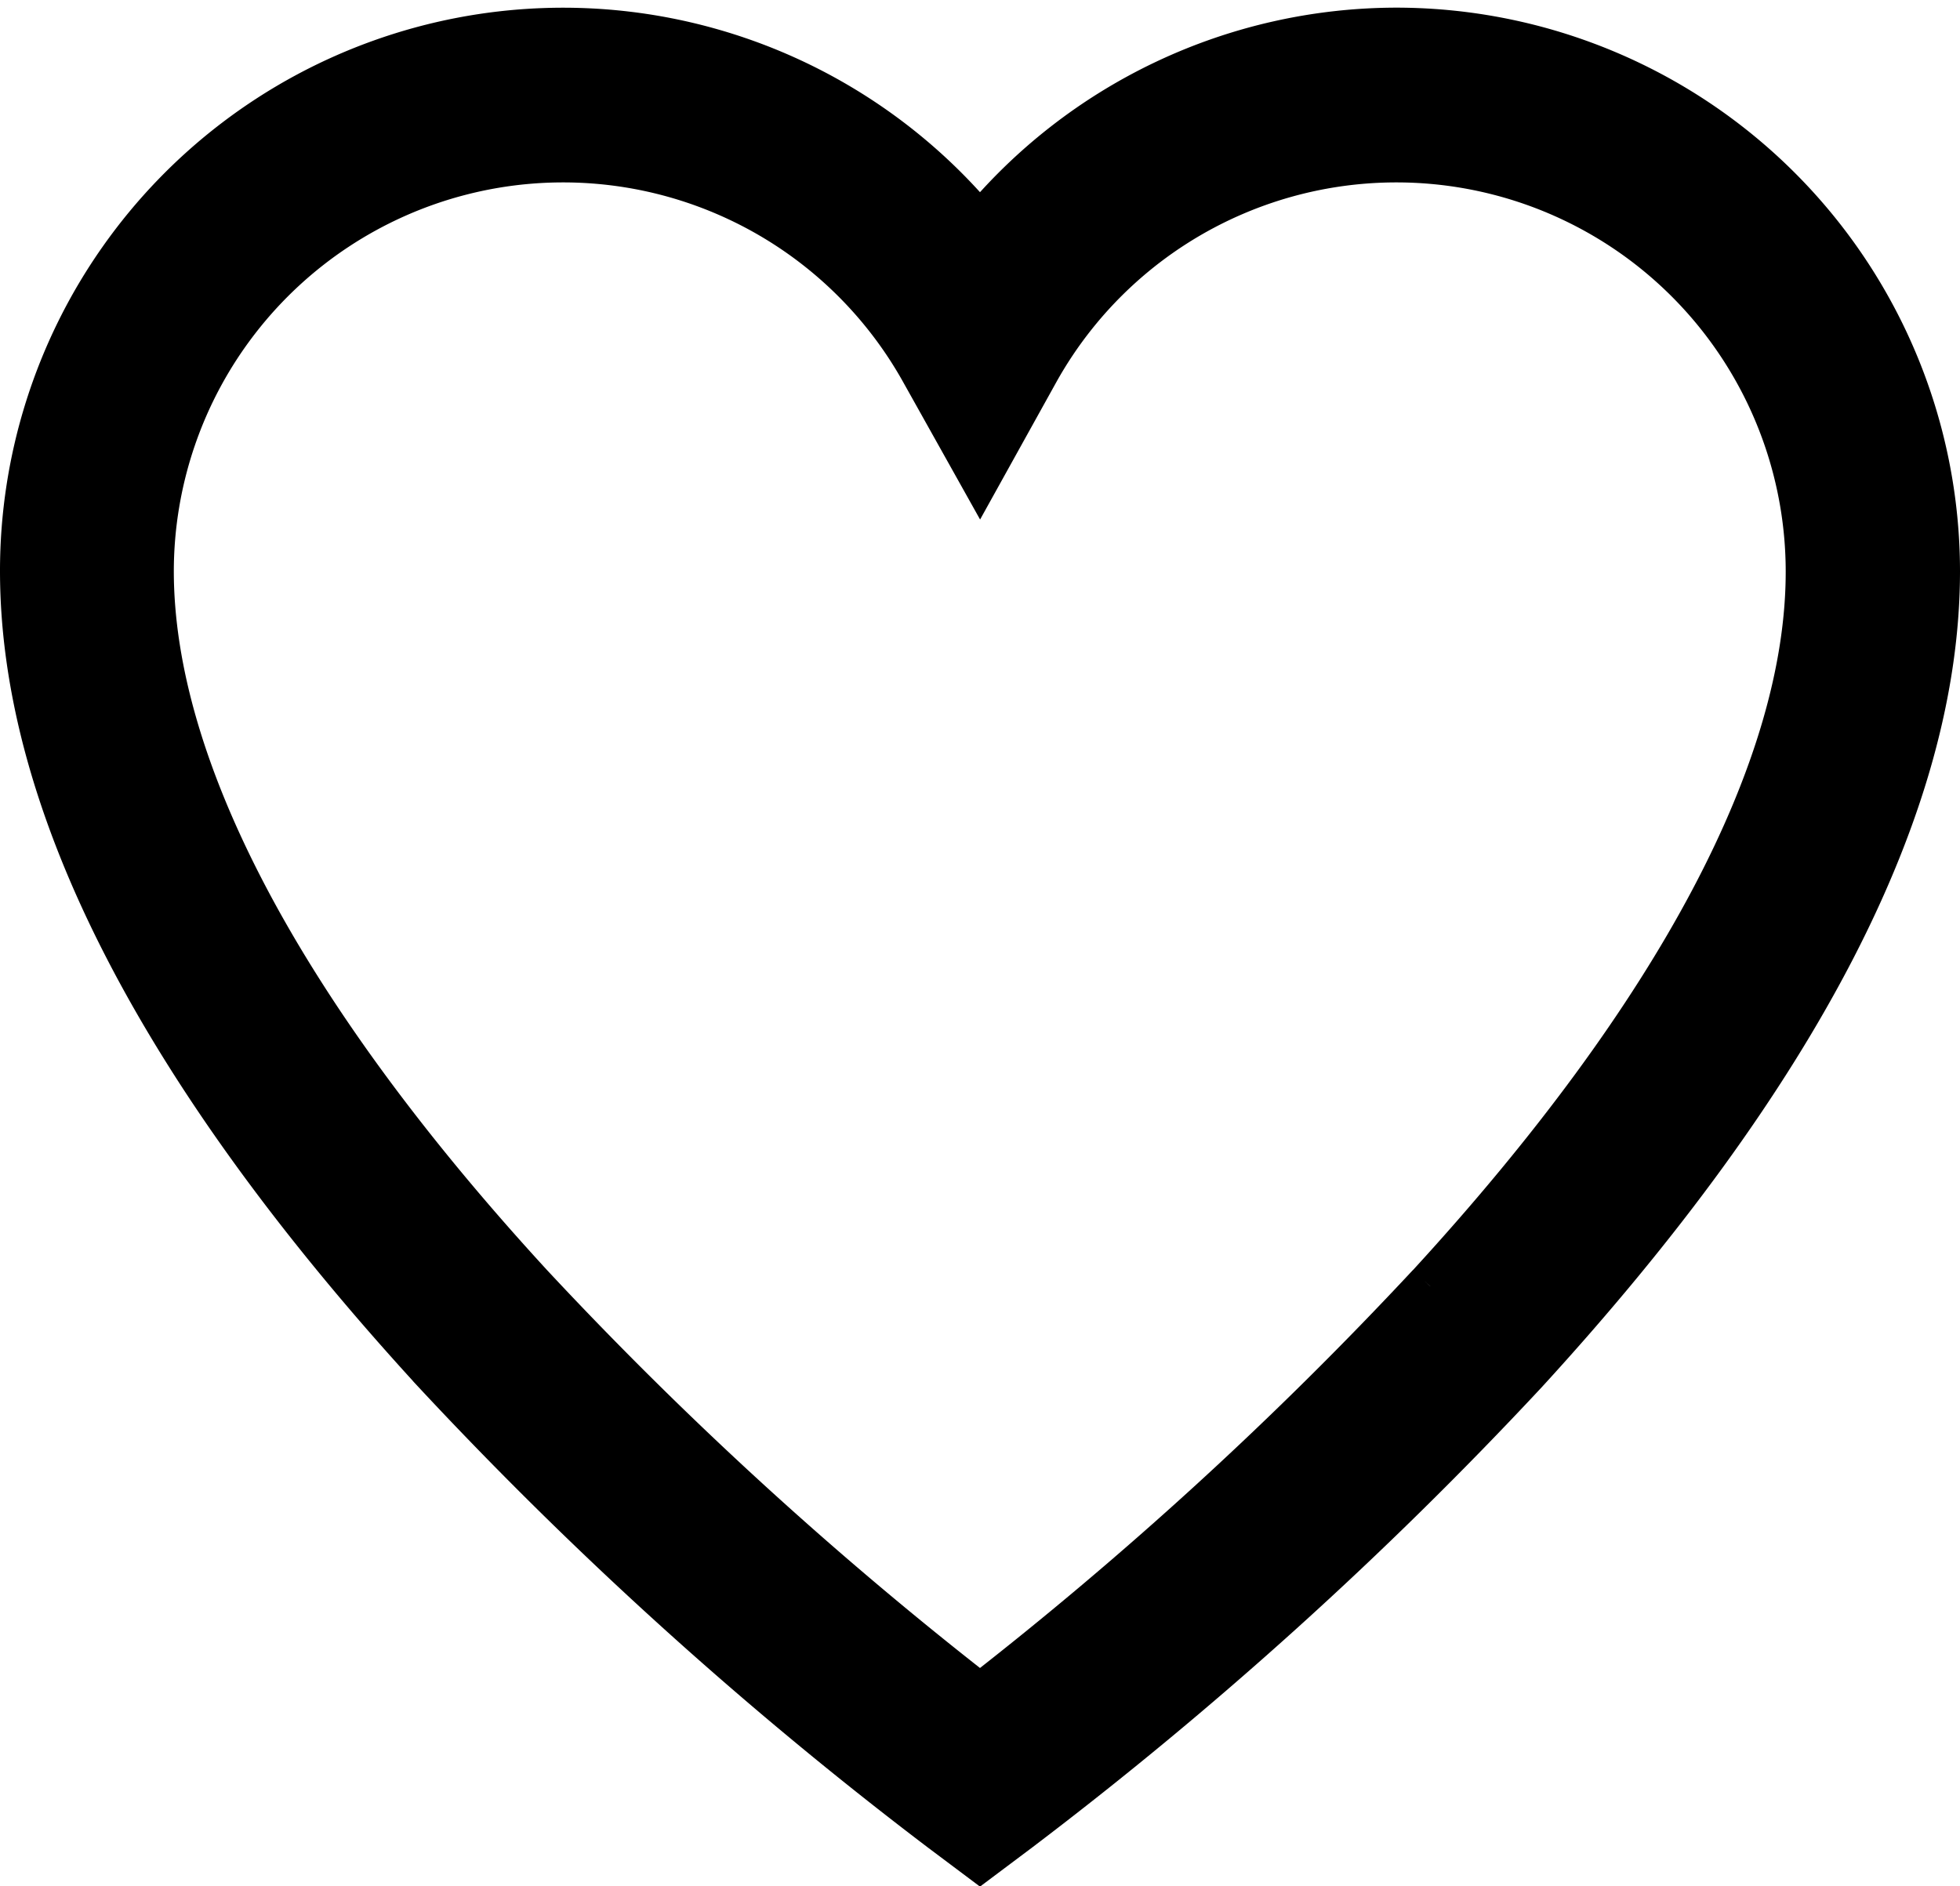 <svg xmlns="http://www.w3.org/2000/svg" width="20.5" height="19.732" viewBox="0 0 20.5 19.732">
  <path id="black_favorite" d="M14.357,10.346A5.643,5.643,0,0,0,10,12.409a5.64,5.64,0,0,0-10,3.58c0,2.436,1.453,5.254,4.318,8.375A41.587,41.587,0,0,0,9.6,29.139l.4.3.4-.3a41.587,41.587,0,0,0,5.286-4.775C18.547,21.243,20,18.425,20,15.989A5.649,5.649,0,0,0,14.357,10.346Zm.353,13.127A40.1,40.1,0,0,1,10,27.782a40.109,40.109,0,0,1-4.711-4.309c-2.6-2.83-3.971-5.418-3.971-7.484a4.322,4.322,0,0,1,8.1-2.092L10,14.937l.577-1.04a4.322,4.322,0,0,1,8.1,2.092C18.681,18.055,17.308,20.643,14.711,23.473Z" transform="translate(0.25 -10.016)" stroke="#000" stroke-width="0.5"/>
</svg>
